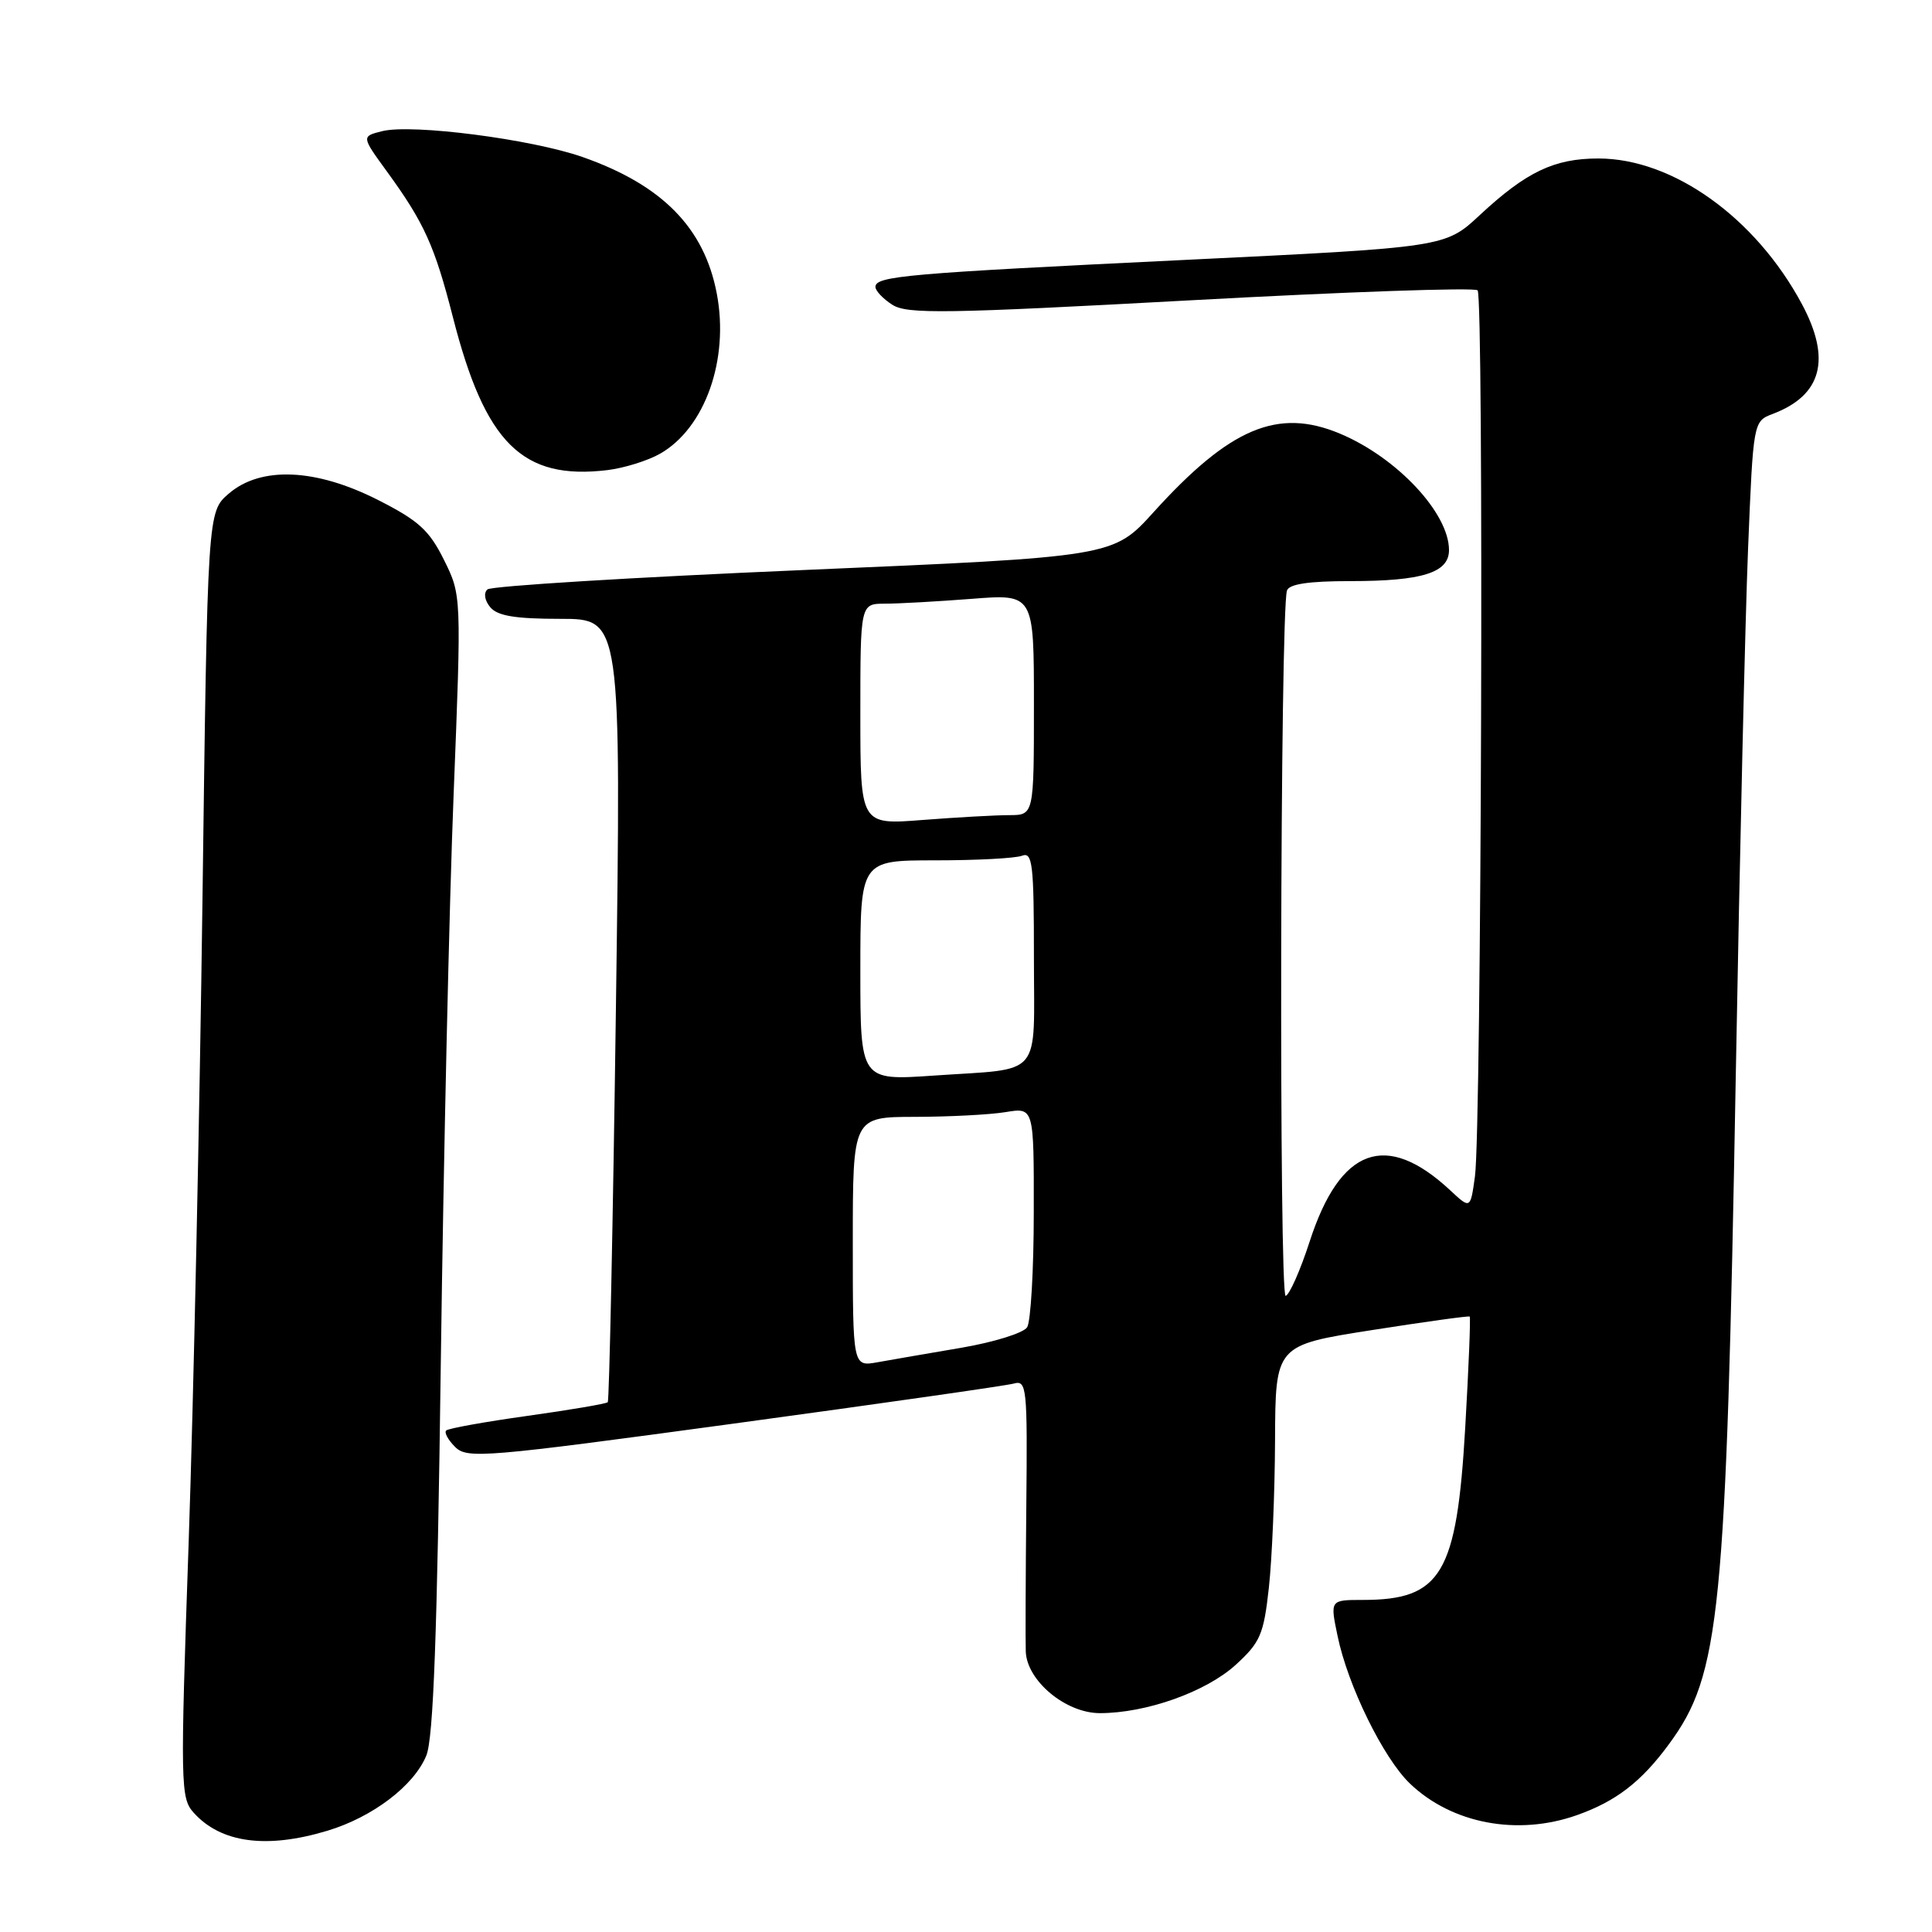 <?xml version="1.0" encoding="UTF-8" standalone="no"?>
<!DOCTYPE svg PUBLIC "-//W3C//DTD SVG 1.1//EN" "http://www.w3.org/Graphics/SVG/1.1/DTD/svg11.dtd" >
<svg xmlns="http://www.w3.org/2000/svg" xmlns:xlink="http://www.w3.org/1999/xlink" version="1.1" viewBox="0 0 256 256">
 <g >
 <path fill="currentColor"
d=" M 43.39 242.58 C 49.37 240.78 54.85 236.62 56.49 232.62 C 57.43 230.32 57.93 216.65 58.41 180.50 C 58.77 153.55 59.53 119.66 60.11 105.19 C 61.15 78.87 61.15 78.87 58.83 74.19 C 56.88 70.26 55.47 68.98 50.09 66.25 C 41.84 62.06 34.56 61.75 30.31 65.41 C 27.50 67.82 27.50 67.82 26.83 119.16 C 26.46 147.40 25.64 185.72 25.00 204.33 C 23.88 236.64 23.91 238.25 25.67 240.20 C 29.27 244.20 35.31 245.02 43.39 242.58 Z  M 208.94 240.52 C 214.12 238.69 217.48 236.11 221.16 231.09 C 227.94 221.88 228.72 214.04 230.00 142.50 C 230.52 113.35 231.25 81.92 231.63 72.66 C 232.32 55.83 232.32 55.83 234.91 54.84 C 241.42 52.37 242.68 47.59 238.75 40.27 C 232.61 28.83 221.66 21.00 211.79 21.00 C 205.94 21.00 202.24 22.77 196.09 28.49 C 191.50 32.77 191.50 32.77 157.00 34.44 C 120.02 36.23 116.00 36.58 116.00 38.02 C 116.00 38.53 117.01 39.60 118.25 40.39 C 120.21 41.64 125.26 41.56 157.79 39.79 C 178.30 38.67 195.40 38.07 195.79 38.47 C 196.63 39.31 196.30 149.51 195.44 155.86 C 194.84 160.22 194.84 160.22 192.17 157.73 C 183.68 149.82 177.58 152.03 173.54 164.50 C 172.31 168.29 170.88 171.54 170.36 171.71 C 169.46 172.01 169.62 81.04 170.53 78.25 C 170.81 77.39 173.41 77.00 178.90 77.00 C 188.46 77.00 192.00 75.89 192.00 72.89 C 192.00 67.98 185.09 60.61 177.53 57.45 C 169.31 54.01 162.97 56.69 152.85 67.87 C 147.50 73.78 147.50 73.78 106.50 75.53 C 83.95 76.49 65.09 77.65 64.59 78.10 C 64.06 78.58 64.21 79.55 64.96 80.46 C 65.92 81.61 68.26 82.00 74.28 82.00 C 82.32 82.00 82.32 82.00 81.61 133.72 C 81.22 162.16 80.73 185.60 80.53 185.80 C 80.32 186.01 75.54 186.82 69.89 187.61 C 64.24 188.40 59.40 189.27 59.12 189.55 C 58.84 189.82 59.38 190.81 60.31 191.73 C 61.89 193.32 64.17 193.13 97.25 188.63 C 116.64 185.99 133.32 183.61 134.33 183.33 C 136.05 182.85 136.15 183.79 135.99 199.66 C 135.90 208.92 135.87 217.55 135.92 218.83 C 136.06 222.71 141.21 227.00 145.74 227.00 C 151.90 227.00 159.84 224.17 163.77 220.57 C 167.00 217.61 167.45 216.57 168.13 210.39 C 168.55 206.60 168.92 197.82 168.95 190.88 C 169.00 178.25 169.00 178.25 181.75 176.25 C 188.76 175.15 194.61 174.34 194.74 174.45 C 194.88 174.56 194.61 181.18 194.15 189.16 C 193.03 208.58 190.99 212.00 180.57 212.00 C 176.24 212.00 176.24 212.00 177.23 216.75 C 178.59 223.36 183.30 232.95 186.82 236.33 C 192.38 241.65 201.07 243.30 208.94 240.52 Z  M 87.46 60.12 C 93.42 56.73 96.64 47.64 94.98 38.91 C 93.33 30.20 87.76 24.52 77.23 20.82 C 70.48 18.44 54.59 16.39 50.64 17.38 C 47.88 18.07 47.88 18.07 51.31 22.78 C 56.21 29.52 57.59 32.57 60.00 41.98 C 64.28 58.76 69.21 63.65 80.50 62.29 C 82.70 62.02 85.83 61.05 87.46 60.12 Z  M 113.00 164.55 C 113.00 148.00 113.00 148.00 121.25 147.99 C 125.79 147.98 131.19 147.70 133.25 147.36 C 137.00 146.74 137.00 146.74 136.98 160.62 C 136.98 168.25 136.58 175.12 136.10 175.87 C 135.62 176.63 131.69 177.85 127.36 178.59 C 123.04 179.32 118.04 180.19 116.25 180.51 C 113.00 181.09 113.00 181.09 113.00 164.55 Z  M 114.00 128.59 C 114.00 114.00 114.00 114.00 123.92 114.00 C 129.37 114.00 134.55 113.73 135.42 113.39 C 136.81 112.86 137.00 114.43 137.00 126.83 C 137.00 143.10 138.34 141.51 123.75 142.52 C 114.00 143.19 114.00 143.19 114.00 128.59 Z  M 114.00 94.65 C 114.00 80.00 114.00 80.00 117.25 79.99 C 119.04 79.99 124.21 79.70 128.75 79.35 C 137.00 78.70 137.00 78.70 137.00 93.35 C 137.00 108.00 137.00 108.00 133.75 108.01 C 131.96 108.01 126.79 108.30 122.25 108.65 C 114.00 109.30 114.00 109.30 114.00 94.65 Z "/>
</g>
</svg>